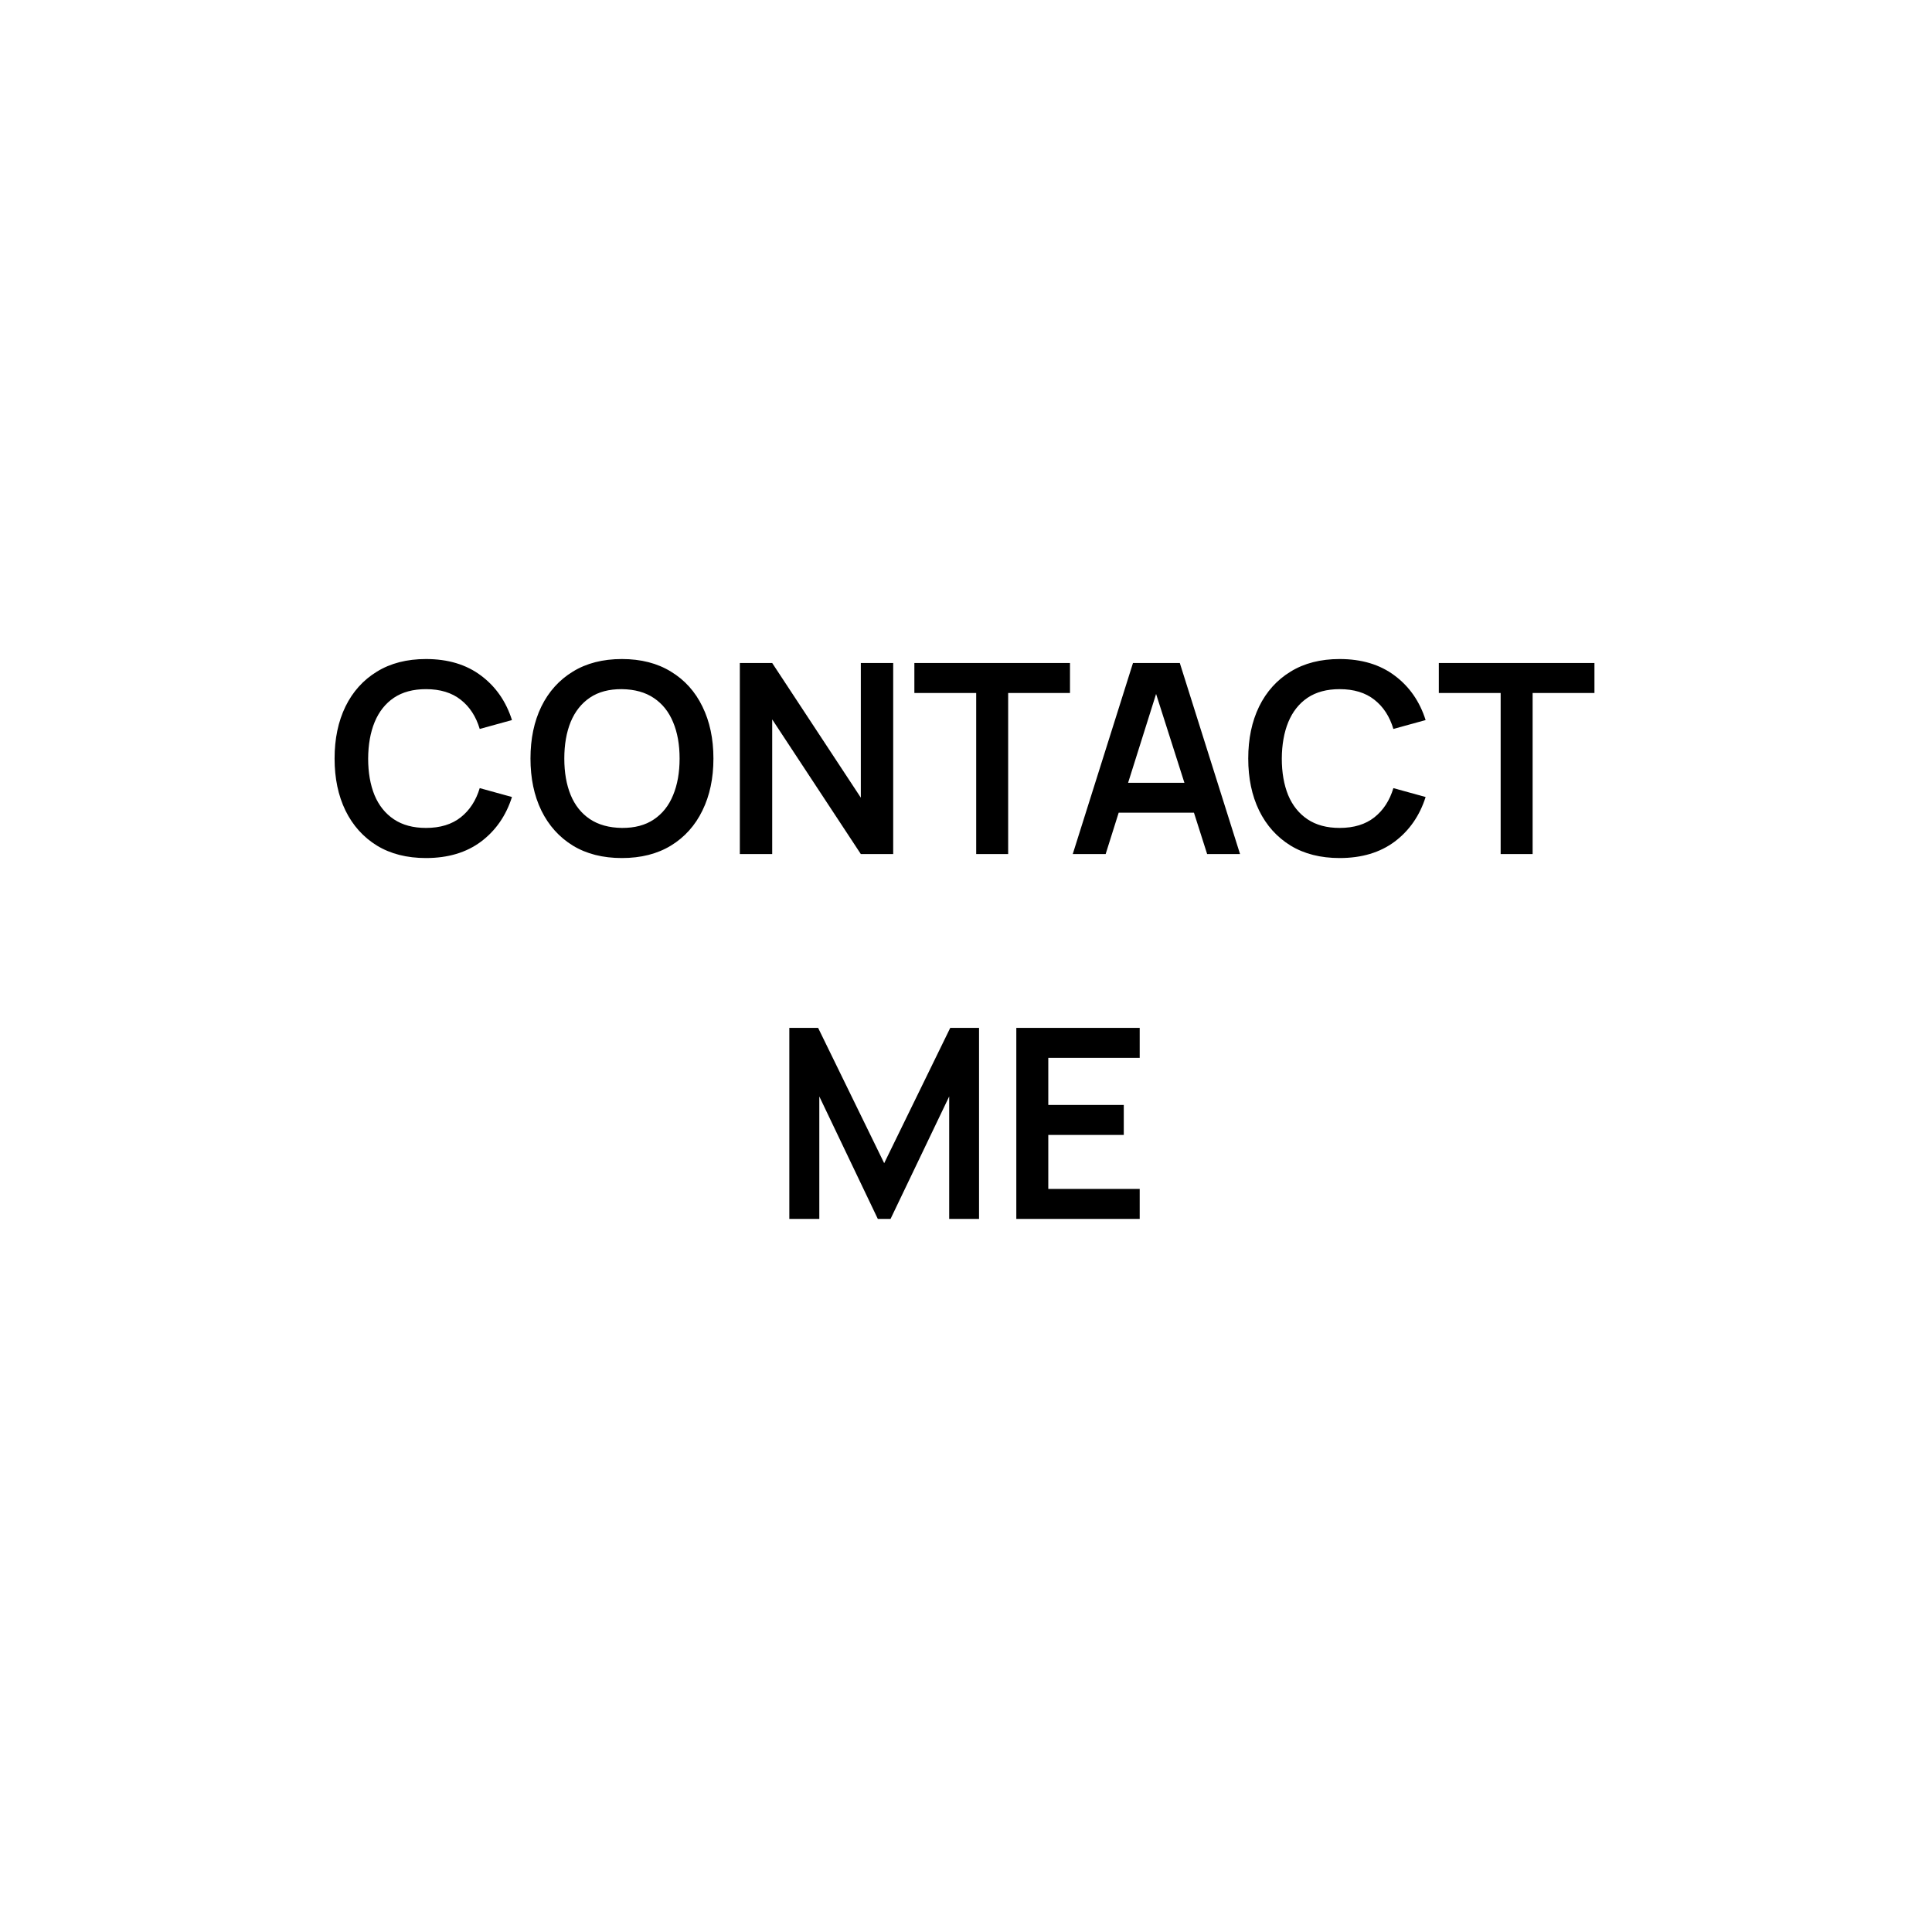 <svg width="233" height="233" viewBox="0 0 233 233" fill="none" xmlns="http://www.w3.org/2000/svg">
<g filter="url(#filter0_d_85_2)">
<path d="M229 112.5C229 174.632 178.632 225 116.5 225C54.368 225 4 174.632 4 112.5C4 50.368 54.368 0 116.5 0C178.632 0 229 50.368 229 112.5Z" fill="white"/>
</g>
<path d="M51.375 103.48C49.071 103.48 47.097 102.979 45.455 101.976C43.812 100.963 42.548 99.555 41.663 97.752C40.788 95.949 40.351 93.859 40.351 91.48C40.351 89.101 40.788 87.011 41.663 85.208C42.548 83.405 43.812 82.003 45.455 81C47.097 79.987 49.071 79.48 51.375 79.48C54.031 79.48 56.244 80.147 58.015 81.48C59.785 82.803 61.028 84.589 61.743 86.84L57.855 87.912C57.407 86.408 56.644 85.235 55.567 84.392C54.489 83.539 53.092 83.112 51.375 83.112C49.828 83.112 48.537 83.459 47.503 84.152C46.479 84.845 45.705 85.821 45.183 87.08C44.671 88.328 44.409 89.795 44.399 91.48C44.399 93.165 44.655 94.637 45.167 95.896C45.689 97.144 46.468 98.115 47.503 98.808C48.537 99.501 49.828 99.848 51.375 99.848C53.092 99.848 54.489 99.421 55.567 98.568C56.644 97.715 57.407 96.541 57.855 95.048L61.743 96.12C61.028 98.371 59.785 100.163 58.015 101.496C56.244 102.819 54.031 103.48 51.375 103.48ZM75 103.48C72.696 103.48 70.722 102.979 69.08 101.976C67.437 100.963 66.173 99.555 65.288 97.752C64.413 95.949 63.976 93.859 63.976 91.48C63.976 89.101 64.413 87.011 65.288 85.208C66.173 83.405 67.437 82.003 69.08 81C70.722 79.987 72.696 79.48 75 79.48C77.304 79.48 79.277 79.987 80.92 81C82.573 82.003 83.837 83.405 84.712 85.208C85.597 87.011 86.04 89.101 86.04 91.48C86.04 93.859 85.597 95.949 84.712 97.752C83.837 99.555 82.573 100.963 80.92 101.976C79.277 102.979 77.304 103.48 75 103.48ZM75 99.848C76.546 99.859 77.832 99.517 78.856 98.824C79.89 98.131 80.664 97.155 81.176 95.896C81.698 94.637 81.96 93.165 81.96 91.48C81.96 89.795 81.698 88.333 81.176 87.096C80.664 85.848 79.89 84.877 78.856 84.184C77.832 83.491 76.546 83.133 75 83.112C73.453 83.101 72.168 83.443 71.144 84.136C70.12 84.829 69.346 85.805 68.824 87.064C68.312 88.323 68.056 89.795 68.056 91.48C68.056 93.165 68.312 94.632 68.824 95.88C69.336 97.117 70.104 98.083 71.128 98.776C72.162 99.469 73.453 99.827 75 99.848ZM89.224 103V79.96H93.128L103.816 96.2V79.96H107.72V103H103.816L93.128 86.76V103H89.224ZM117.729 103V83.576H110.273V79.96H129.041V83.576H121.585V103H117.729ZM129.374 103L136.638 79.96H142.286L149.55 103H145.582L138.99 82.328H139.854L133.342 103H129.374ZM133.422 98.008V94.408H145.518V98.008H133.422ZM161.562 103.48C159.258 103.48 157.285 102.979 155.642 101.976C153.999 100.963 152.735 99.555 151.85 97.752C150.975 95.949 150.538 93.859 150.538 91.48C150.538 89.101 150.975 87.011 151.85 85.208C152.735 83.405 153.999 82.003 155.642 81C157.285 79.987 159.258 79.48 161.562 79.48C164.218 79.48 166.431 80.147 168.202 81.48C169.973 82.803 171.215 84.589 171.93 86.84L168.042 87.912C167.594 86.408 166.831 85.235 165.754 84.392C164.677 83.539 163.279 83.112 161.562 83.112C160.015 83.112 158.725 83.459 157.69 84.152C156.666 84.845 155.893 85.821 155.37 87.08C154.858 88.328 154.597 89.795 154.586 91.48C154.586 93.165 154.842 94.637 155.354 95.896C155.877 97.144 156.655 98.115 157.69 98.808C158.725 99.501 160.015 99.848 161.562 99.848C163.279 99.848 164.677 99.421 165.754 98.568C166.831 97.715 167.594 96.541 168.042 95.048L171.93 96.12C171.215 98.371 169.973 100.163 168.202 101.496C166.431 102.819 164.218 103.48 161.562 103.48ZM180.979 103V83.576H173.523V79.96H192.291V83.576H184.835V103H180.979ZM95.193 147V123.96H98.665L106.633 140.28L114.601 123.96H118.073V147H114.473V132.232L107.401 147H105.865L98.809 132.232V147H95.193ZM122.568 147V123.96H137.448V127.576H126.424V133.256H135.528V136.872H126.424V143.384H137.448V147H122.568Z" fill="black"/>
<defs>
<filter id="filter0_d_85_2" x="0" y="0" width="233" height="233" filterUnits="userSpaceOnUse" color-interpolation-filters="sRGB">
<feFlood flood-opacity="0" result="BackgroundImageFix"/>
<feColorMatrix in="SourceAlpha" type="matrix" values="0 0 0 0 0 0 0 0 0 0 0 0 0 0 0 0 0 0 127 0" result="hardAlpha"/>
<feOffset dy="4"/>
<feGaussianBlur stdDeviation="2"/>
<feComposite in2="hardAlpha" operator="out"/>
<feColorMatrix type="matrix" values="0 0 0 0 0 0 0 0 0 0 0 0 0 0 0 0 0 0 0.25 0"/>
<feBlend mode="normal" in2="BackgroundImageFix" result="effect1_dropShadow_85_2"/>
<feBlend mode="normal" in="SourceGraphic" in2="effect1_dropShadow_85_2" result="shape"/>
</filter>
</defs>
</svg>
